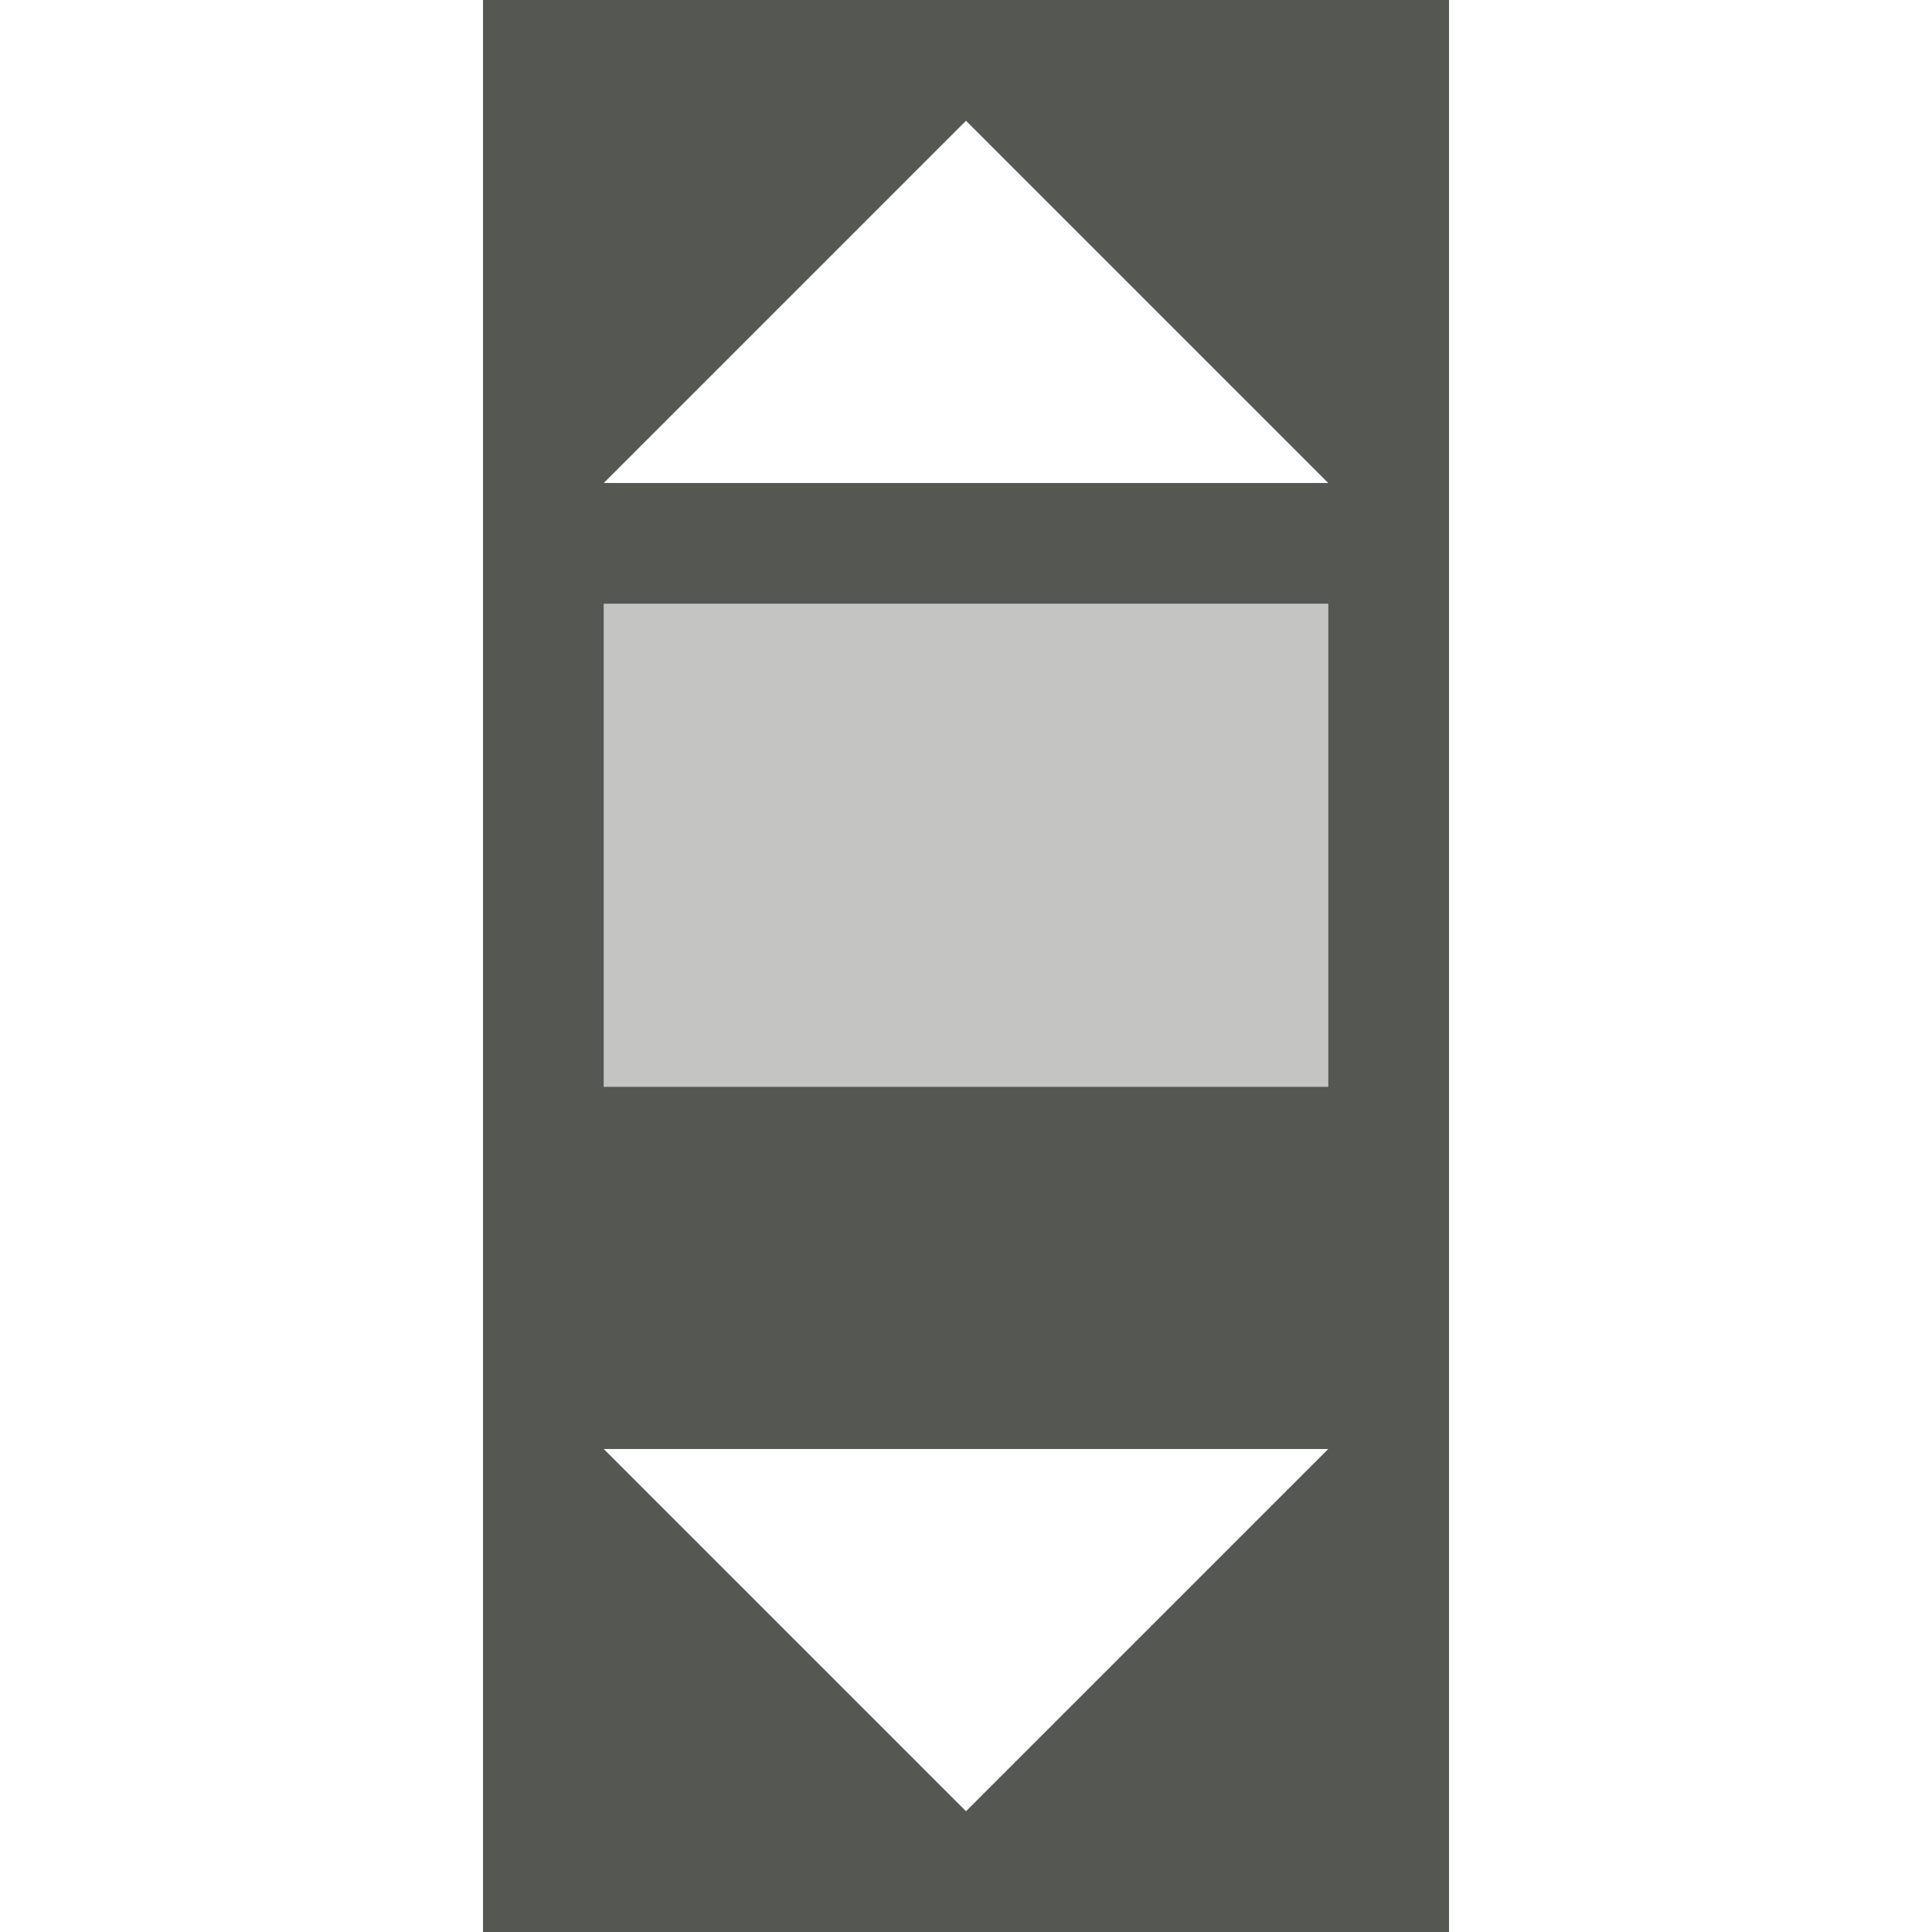 <?xml version="1.0" encoding="UTF-8"?>
<svg xmlns="http://www.w3.org/2000/svg" xmlns:xlink="http://www.w3.org/1999/xlink" width="24px" height="24px" viewBox="0 0 24 24" version="1.1">
<defs>
<filter id="alpha" filterUnits="objectBoundingBox" x="0%" y="0%" width="100%" height="100%">
  <feColorMatrix type="matrix" in="SourceGraphic" values="0 0 0 0 1 0 0 0 0 1 0 0 0 0 1 0 0 0 1 0"/>
</filter>
<mask id="mask0">
  <g filter="url(#alpha)">
<rect x="0" y="0" width="24" height="24" style="fill:rgb(0%,0%,0%);fill-opacity:0.35;stroke:none;"/>
  </g>
</mask>
<clipPath id="clip1">
  <rect x="0" y="0" width="24" height="24"/>
</clipPath>
<g id="surface5" clip-path="url(#clip1)">
<path style=" stroke:none;fill-rule:nonzero;fill:rgb(33.333%,34.118%,32.549%);fill-opacity:1;" d="M 7.5 7.5 L 7.5 13.5 L 16.5 13.5 L 16.5 7.5 Z M 7.5 7.5 "/>
</g>
</defs>
<g id="surface1">
<path style=" stroke:none;fill-rule:nonzero;fill:rgb(33.333%,34.118%,32.549%);fill-opacity:1;" d="M 6 0 L 6 24 L 18 24 L 18 0 Z M 12 1.5 L 16.5 6 L 7.5 6 Z M 7.5 7.5 L 16.5 7.5 L 16.5 13.5 L 7.5 13.5 Z M 7.5 18 L 16.5 18 L 12 22.5 Z M 7.5 18 "/>
<use xlink:href="#surface5" mask="url(#mask0)"/>
</g>
</svg>
